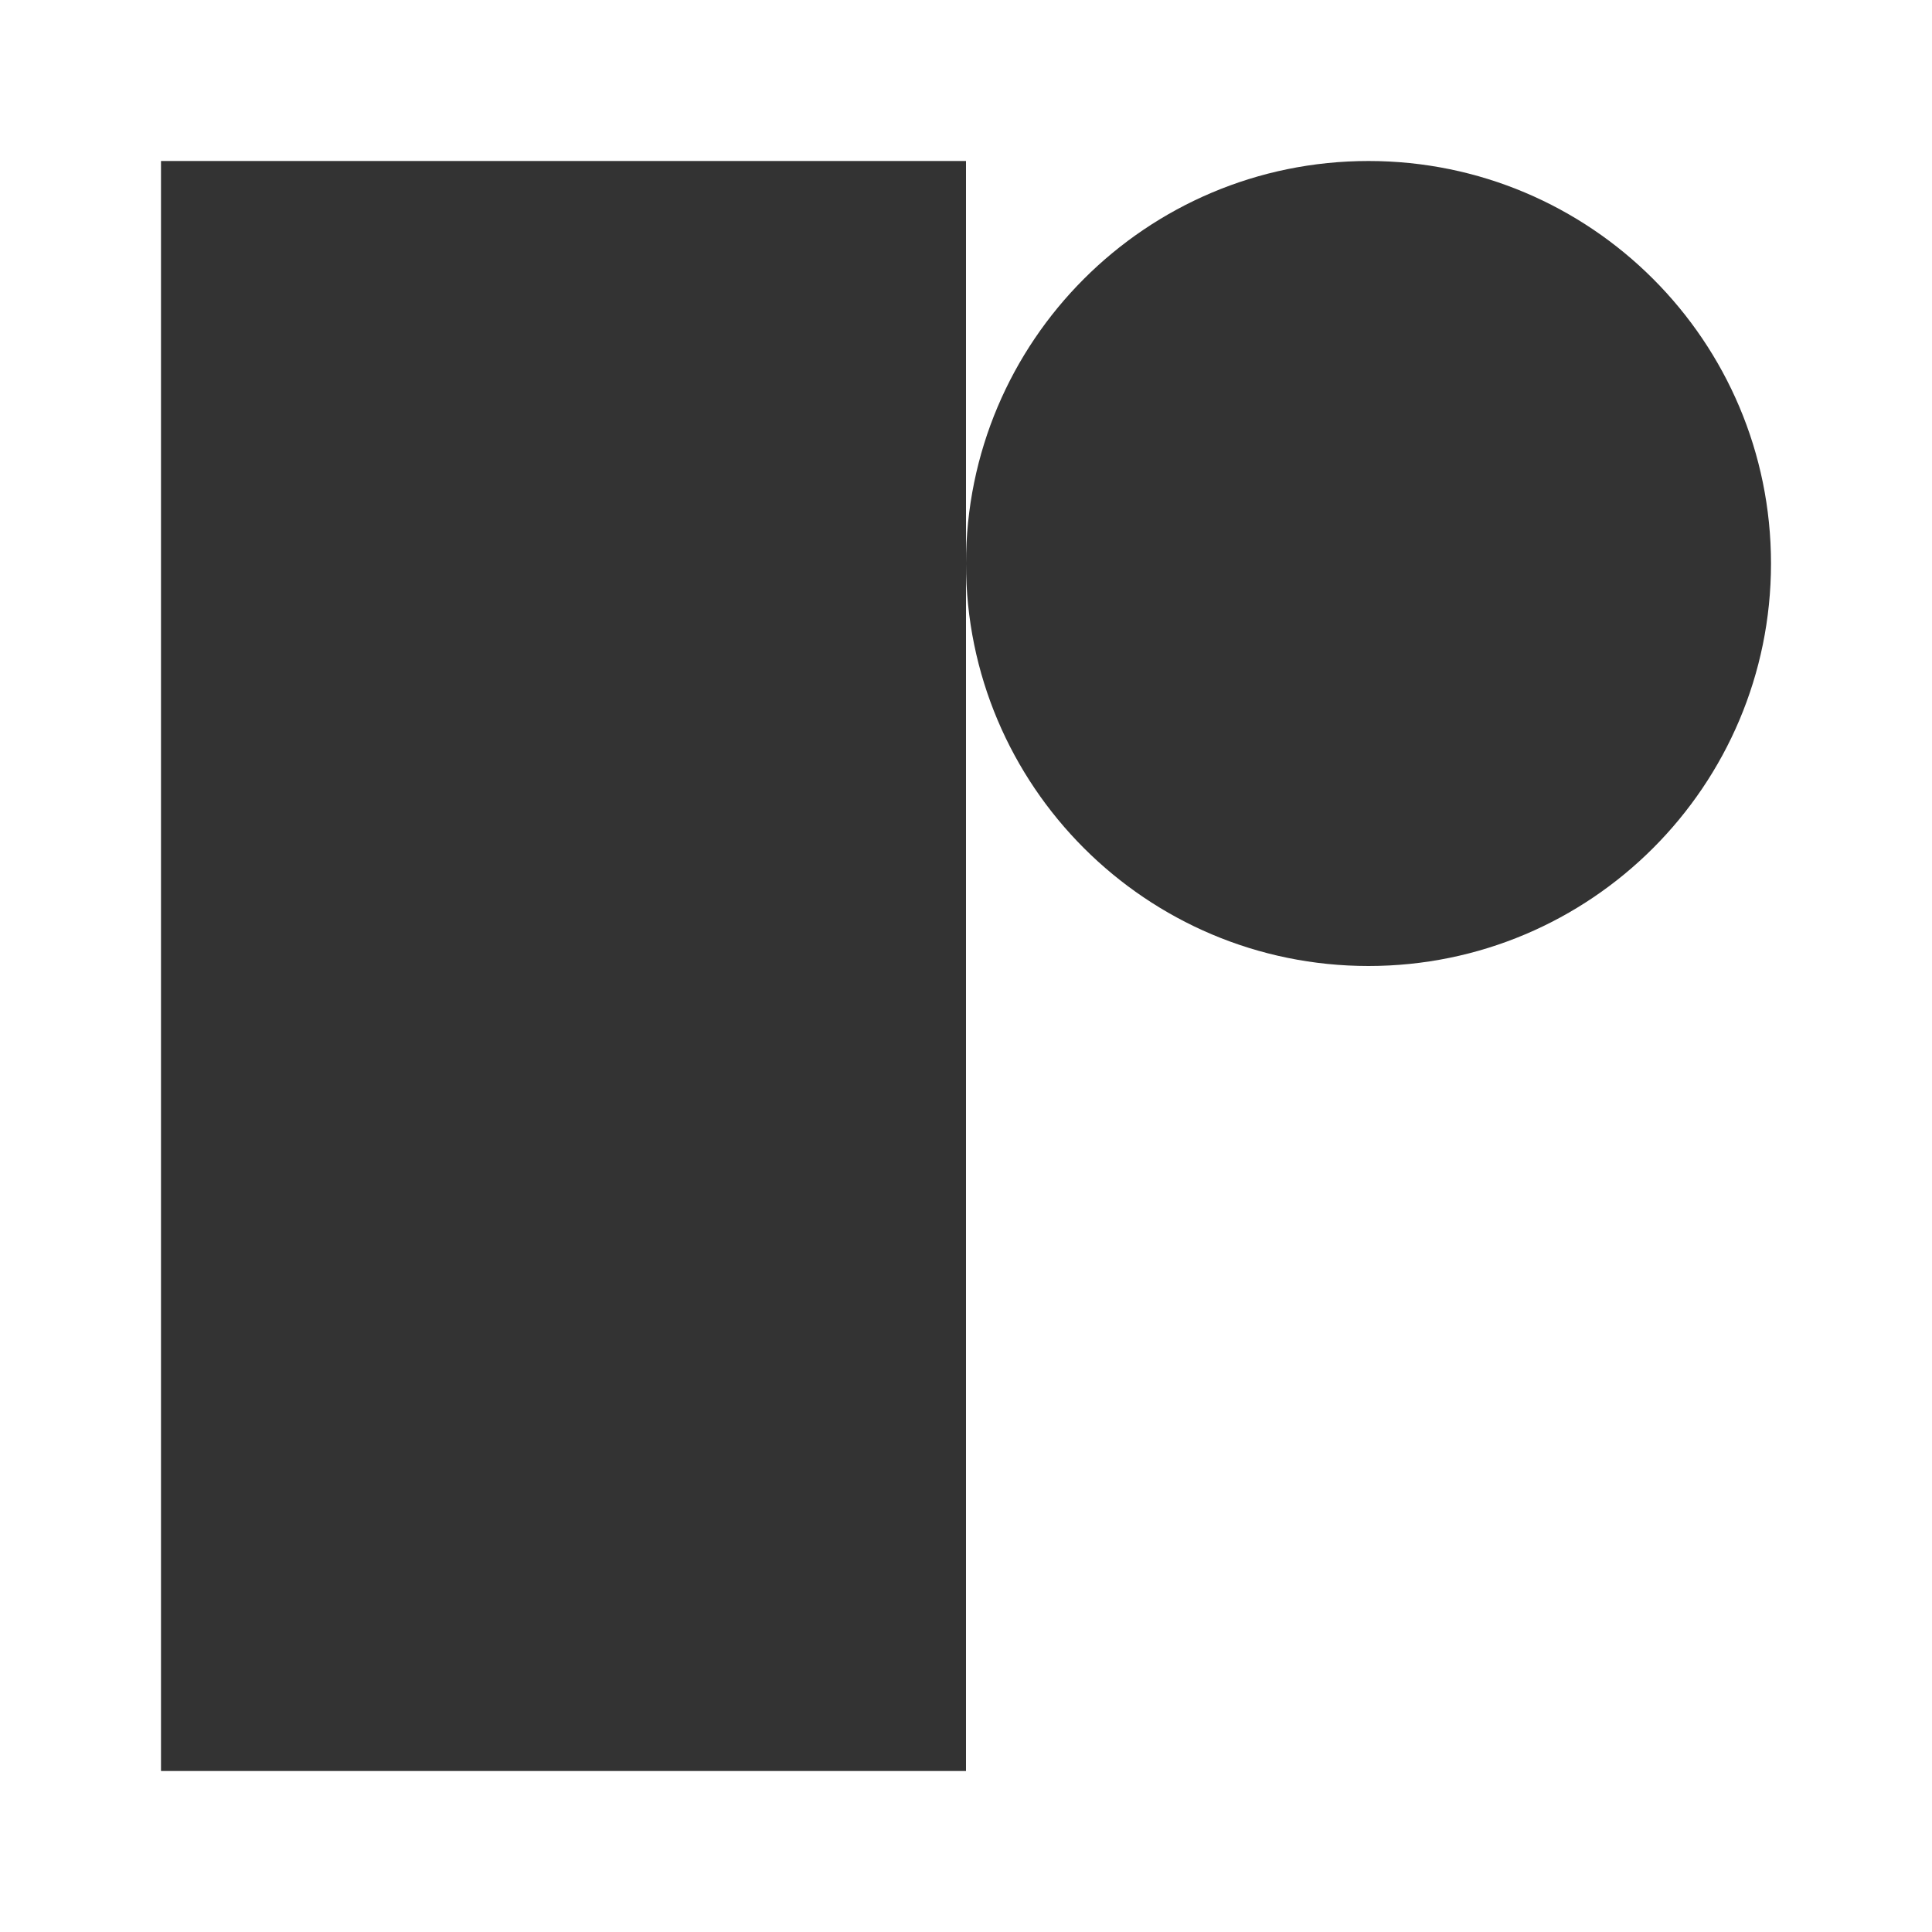 <svg width="24" height="24" viewBox="0 0 24 24" xmlns="http://www.w3.org/2000/svg">
    <path d="M2 2L12 2V22H2L2 2Z" fill="#333333"/>
    <path d="M22 7C22 9.761 19.761 12 17 12C14.239 12 12 9.761 12 7C12 4.239 14.239 2 17 2C19.761 2 22 4.239 22 7Z" fill="#333333"/>
</svg>
